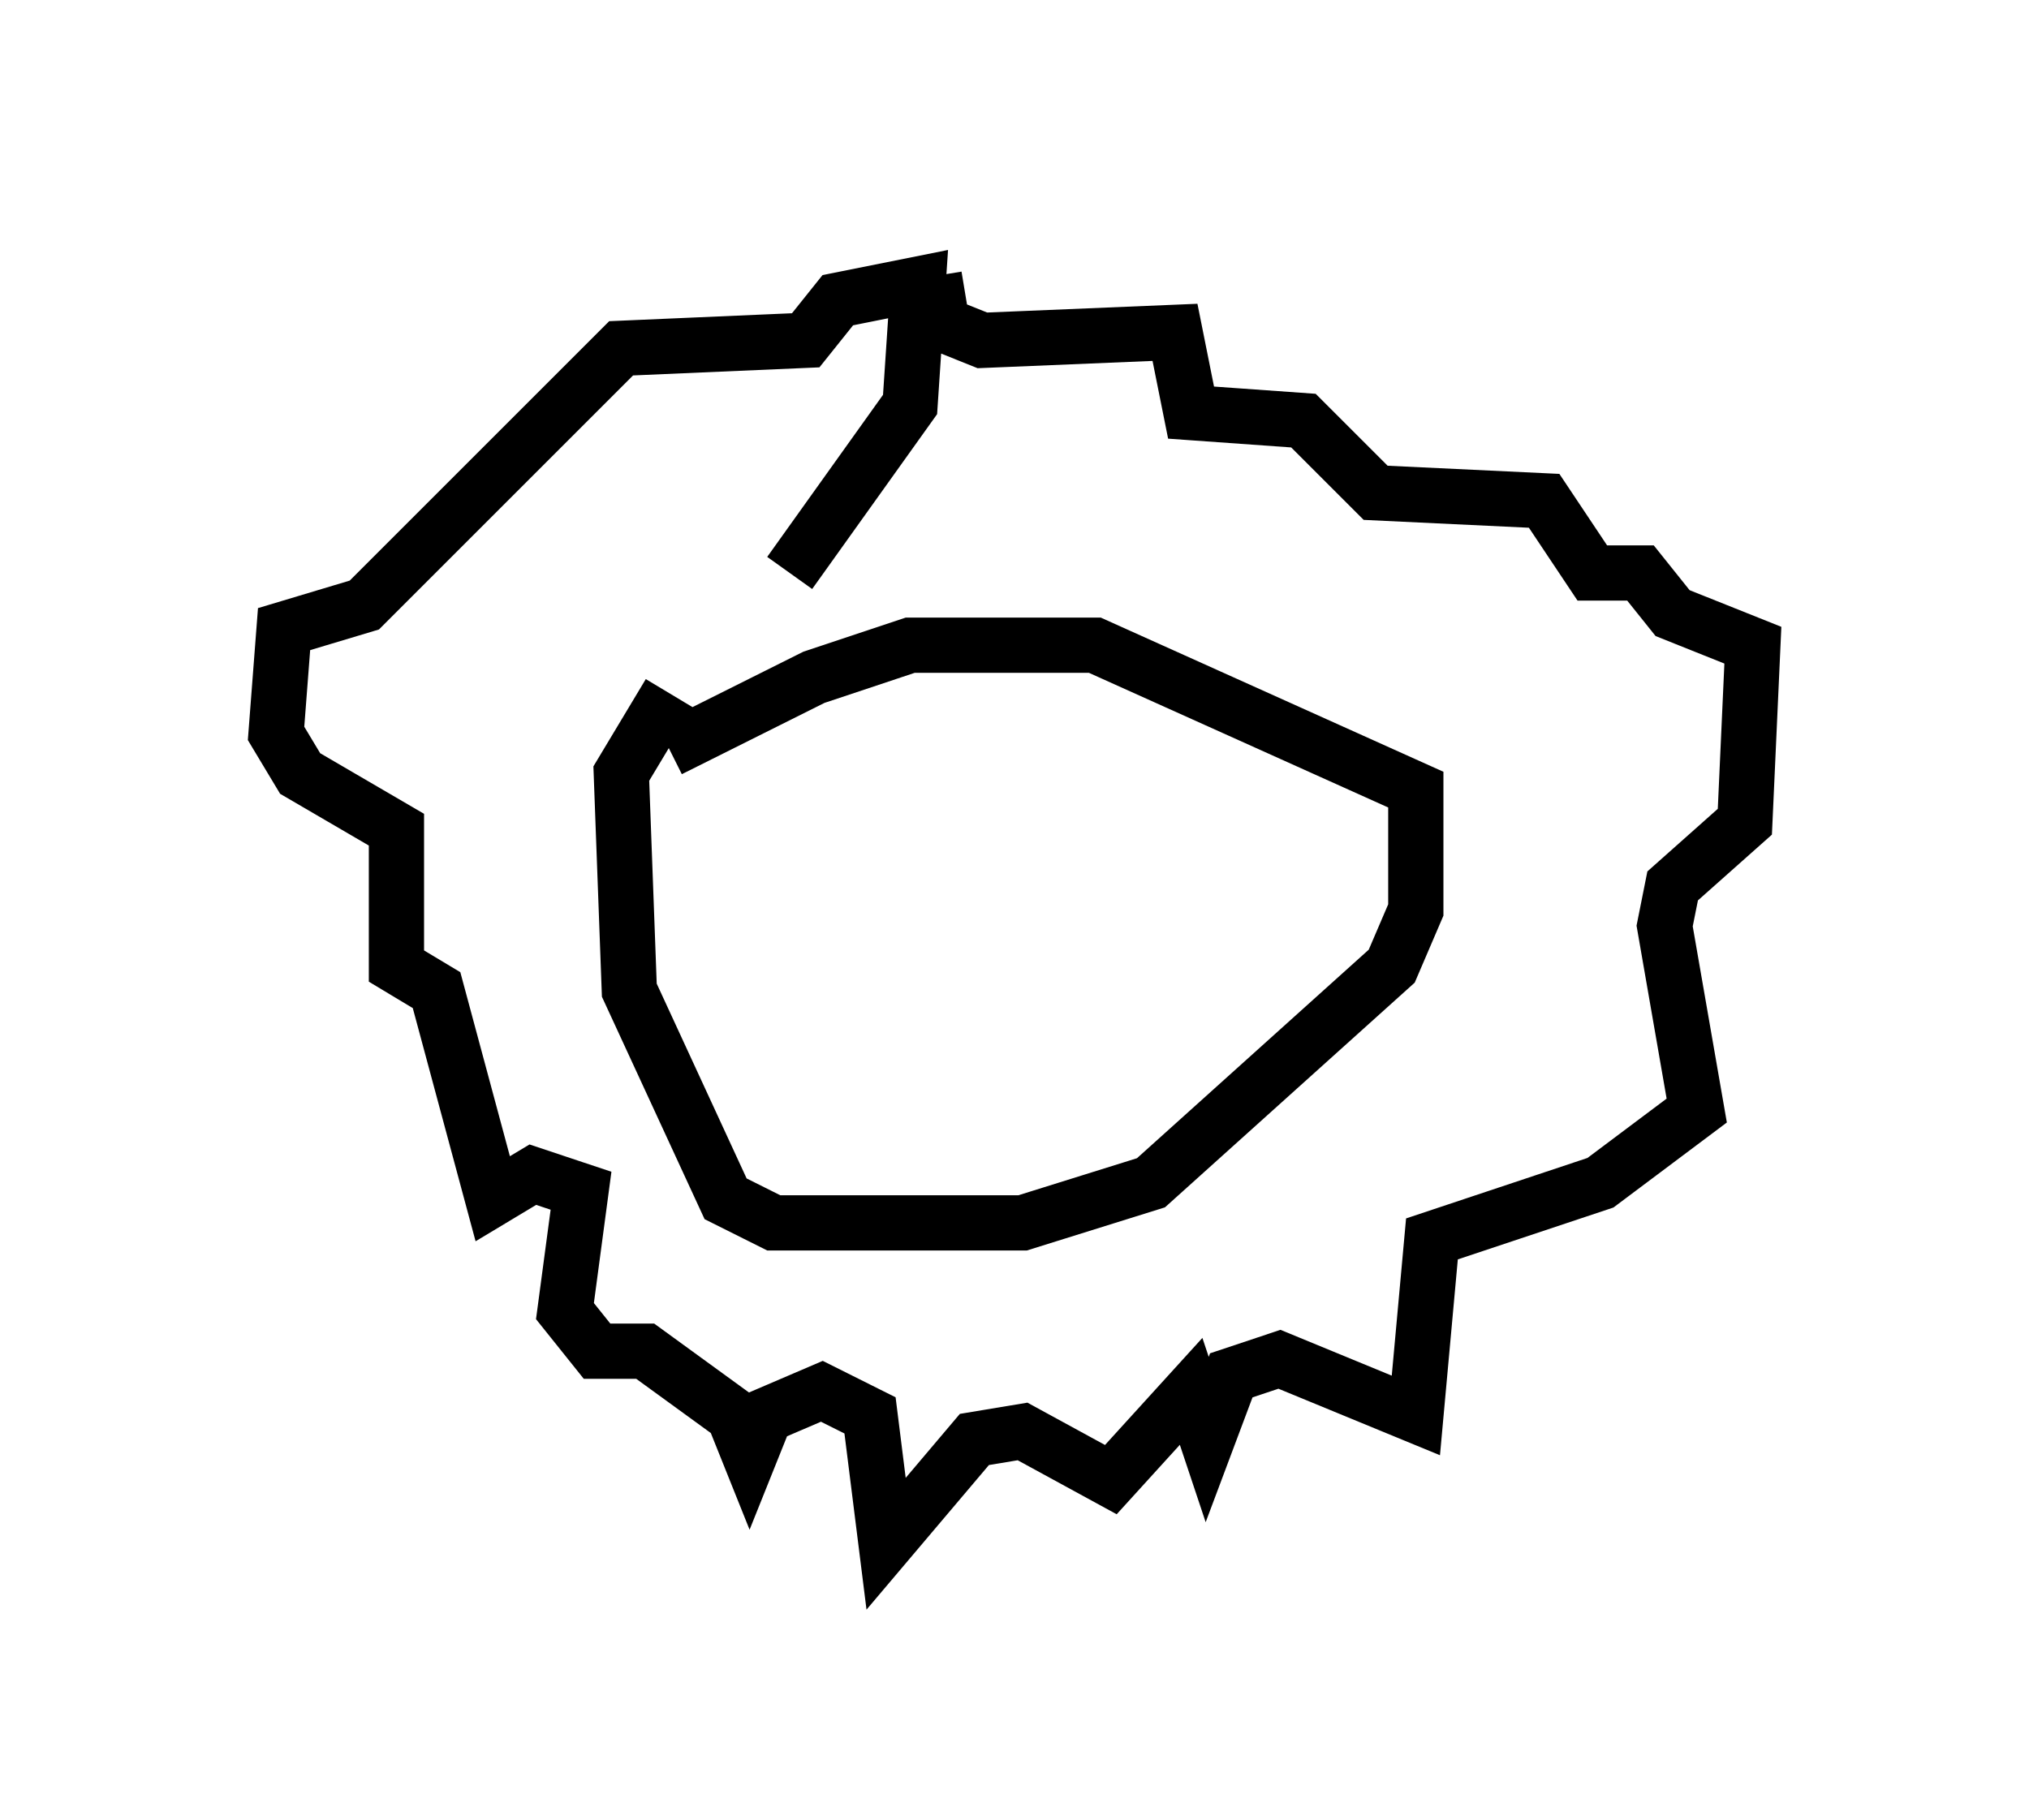 <?xml version="1.0" encoding="utf-8" ?>
<svg baseProfile="full" height="32.95" version="1.1" width="36.726" xmlns="http://www.w3.org/2000/svg" xmlns:ev="http://www.w3.org/2001/xml-events" xmlns:xlink="http://www.w3.org/1999/xlink"><defs /><rect fill="white" height="32.95" width="36.726" x="0" y="0" /><path d="M10.665, 15.022 m1.453, -1.453 l2.615, -1.307 1.743, -0.581 l3.341, 0.0 5.81, 2.615 l0.0, 2.179 -0.436, 1.017 l-4.358, 3.922 -2.324, 0.726 l-4.503, 0.0 -0.872, -0.436 l-1.743, -3.777 -0.145, -3.922 l0.872, -1.453 m4.793, -7.553 l0.145, 0.872 0.726, 0.291 l3.486, -0.145 0.291, 1.453 l2.034, 0.145 1.307, 1.307 l3.05, 0.145 0.872, 1.307 l0.872, 0.0 0.581, 0.726 l1.453, 0.581 -0.145, 3.196 l-1.307, 1.162 -0.145, 0.726 l0.581, 3.341 -1.743, 1.307 l-3.05, 1.017 -0.291, 3.196 l-2.469, -1.017 -0.872, 0.291 l-0.436, 1.162 -0.291, -0.872 l-1.453, 1.598 -1.598, -0.872 l-0.872, 0.145 -1.598, 1.888 l-0.291, -2.324 -0.872, -0.436 l-1.017, 0.436 -0.291, 0.726 l-0.291, -0.726 -1.598, -1.162 l-0.872, 0.0 -0.581, -0.726 l0.291, -2.179 -0.872, -0.291 l-0.726, 0.436 -1.017, -3.777 l-0.726, -0.436 0.0, -2.469 l-1.743, -1.017 -0.436, -0.726 l0.145, -1.888 1.453, -0.436 l4.648, -4.648 3.341, -0.145 l0.581, -0.726 1.453, -0.291 l-0.145, 2.179 -2.179, 3.05 " fill="none" stroke="black" stroke-width="1" /></svg>